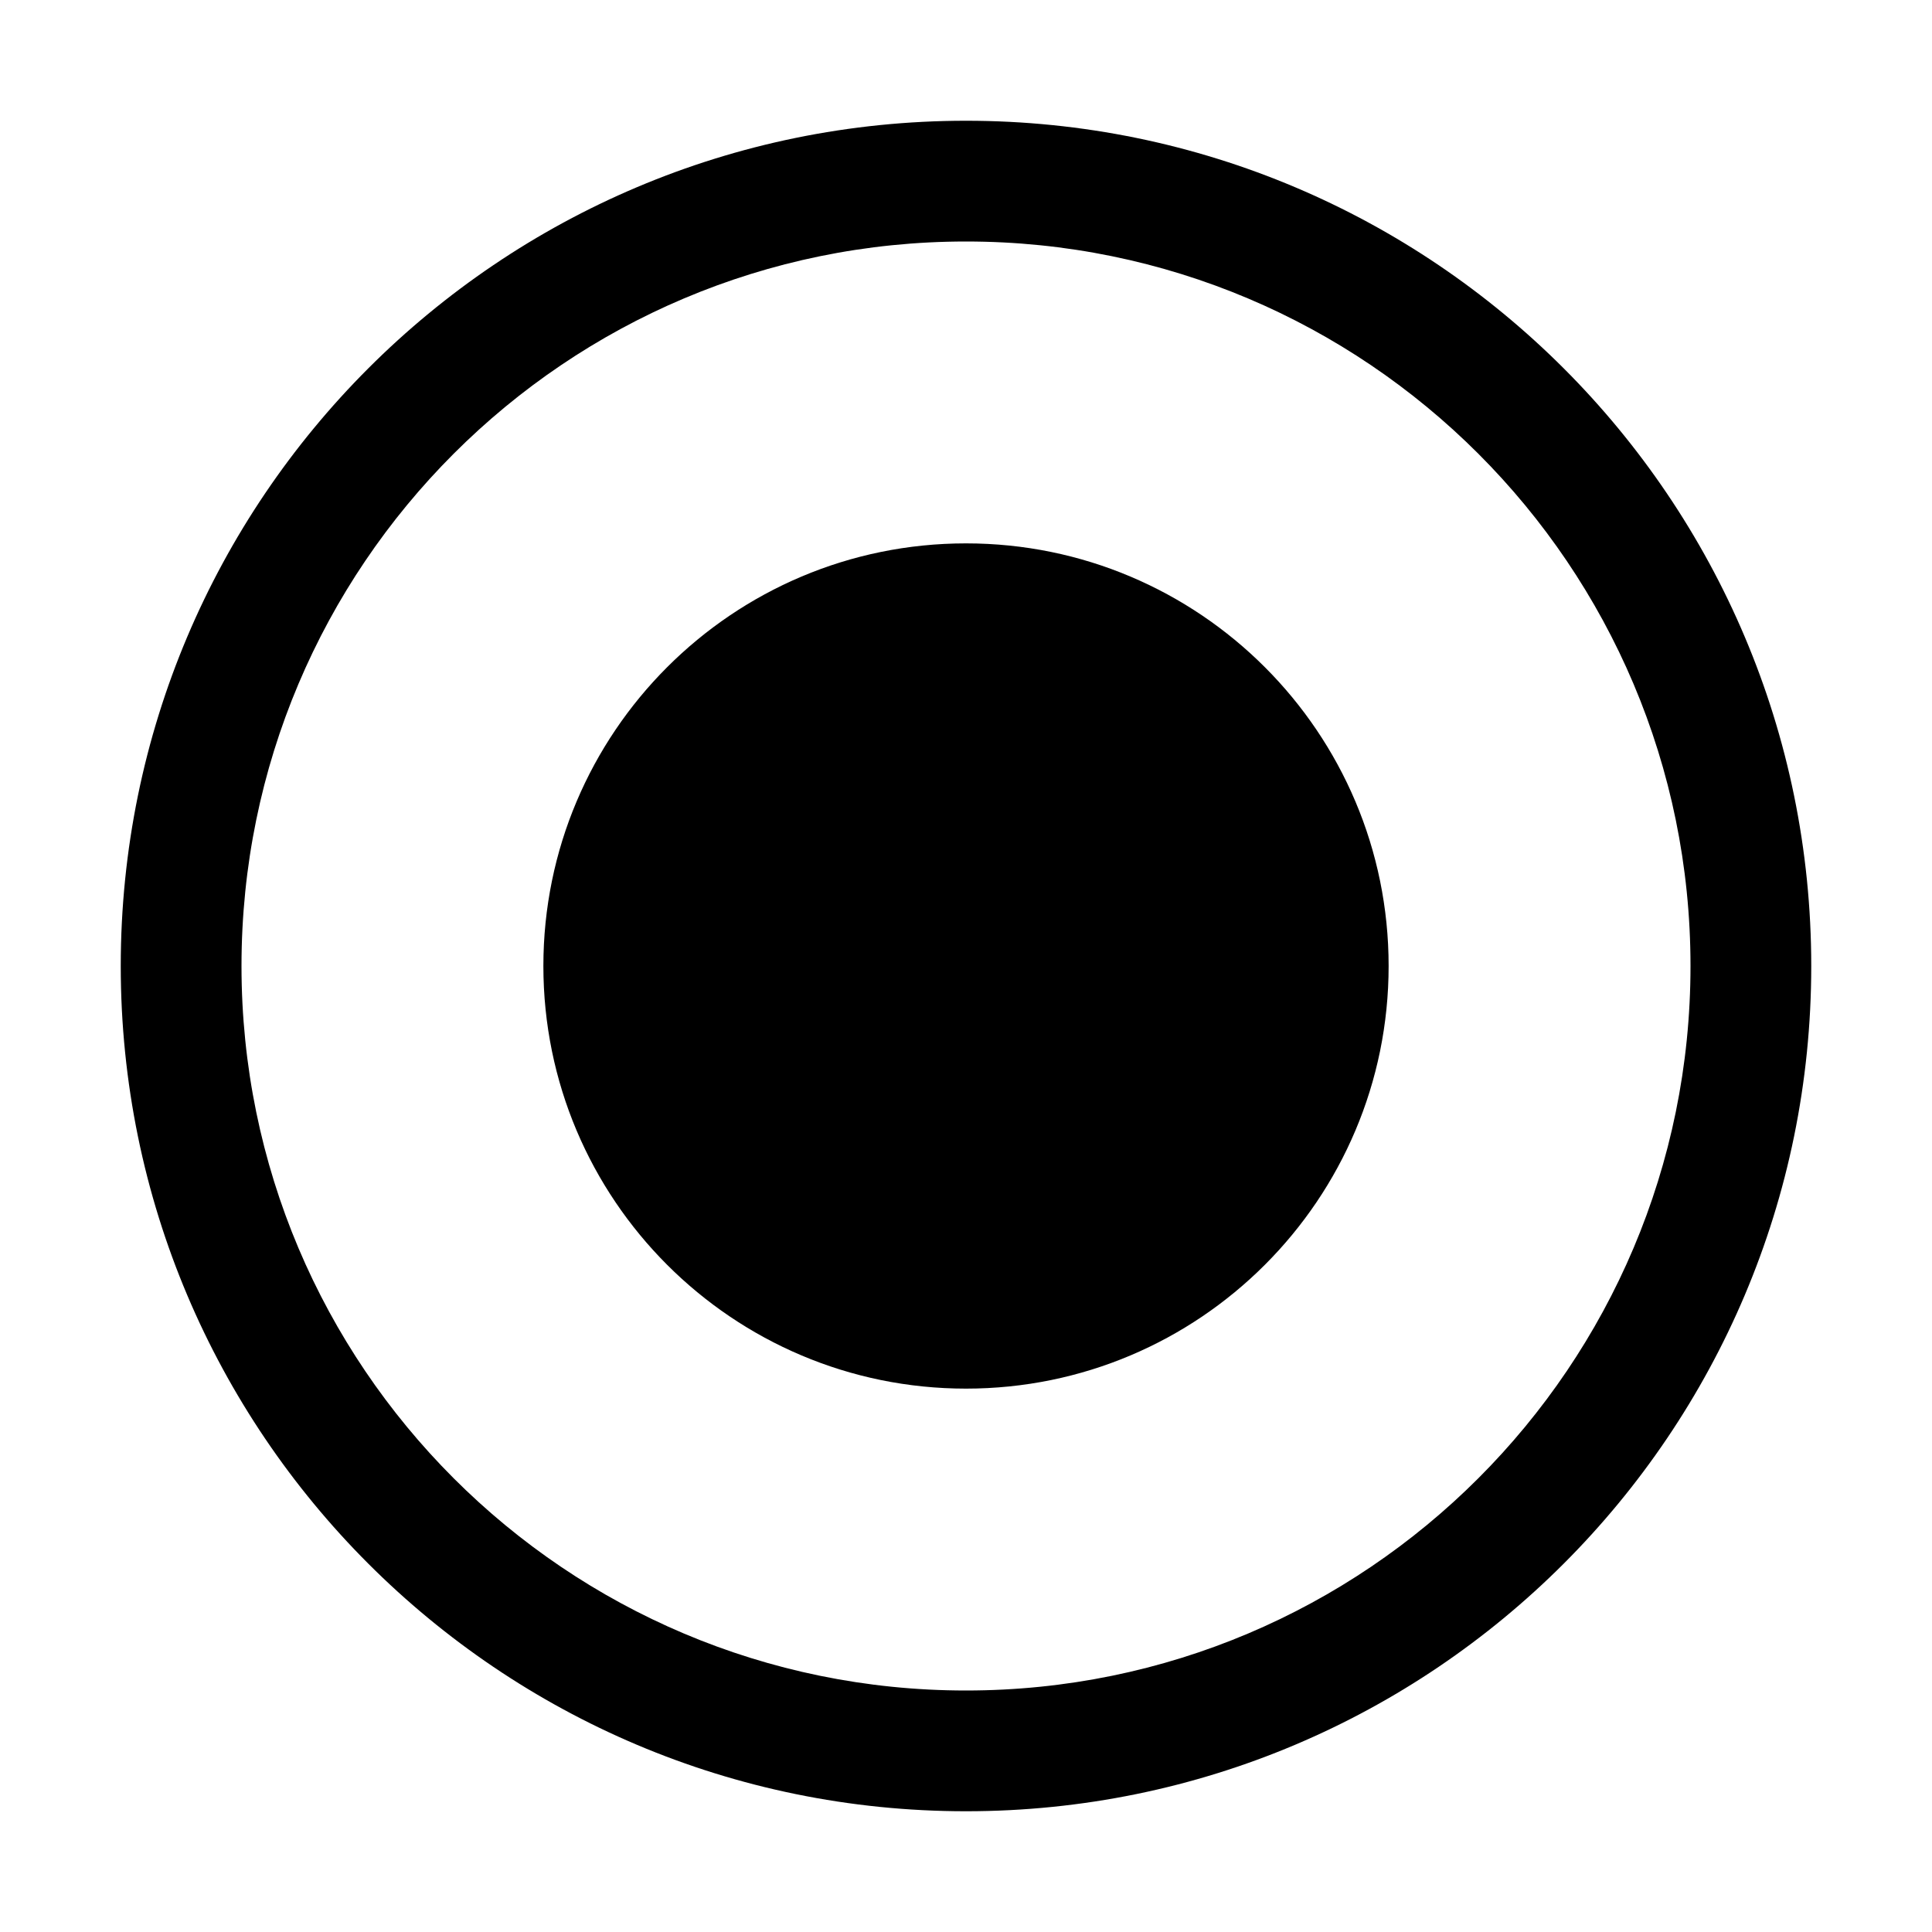 <?xml version="1.0" encoding="utf-8"?>
<!-- Generator: Adobe Illustrator 17.0.0, SVG Export Plug-In . SVG Version: 6.00 Build 0)  -->
<!DOCTYPE svg PUBLIC "-//W3C//DTD SVG 1.1 Tiny//EN" "http://www.w3.org/Graphics/SVG/1.1/DTD/svg11-tiny.dtd">
<svg version="1.1" baseProfile="tiny" id="图层_1"
	 xmlns="http://www.w3.org/2000/svg" xmlns:xlink="http://www.w3.org/1999/xlink" x="0px" y="0px" width="480px" height="480px"
	 viewBox="0 0 480 480" xml:space="preserve">
<path d="M240,30C124.02,30,30,124.02,30,240s94.02,210,210,210s210-94.02,210-210S355.98,30,240,30z M240,420
	c-99.411,0-180-80.589-180-180S140.589,60,240,60s180,80.589,180,180S339.411,420,240,420z M345,240c0,57.99-47.01,105-105,105
	s-105-47.01-105-105s47.01-105,105-105S345,182.01,345,240z"/>
</svg>
